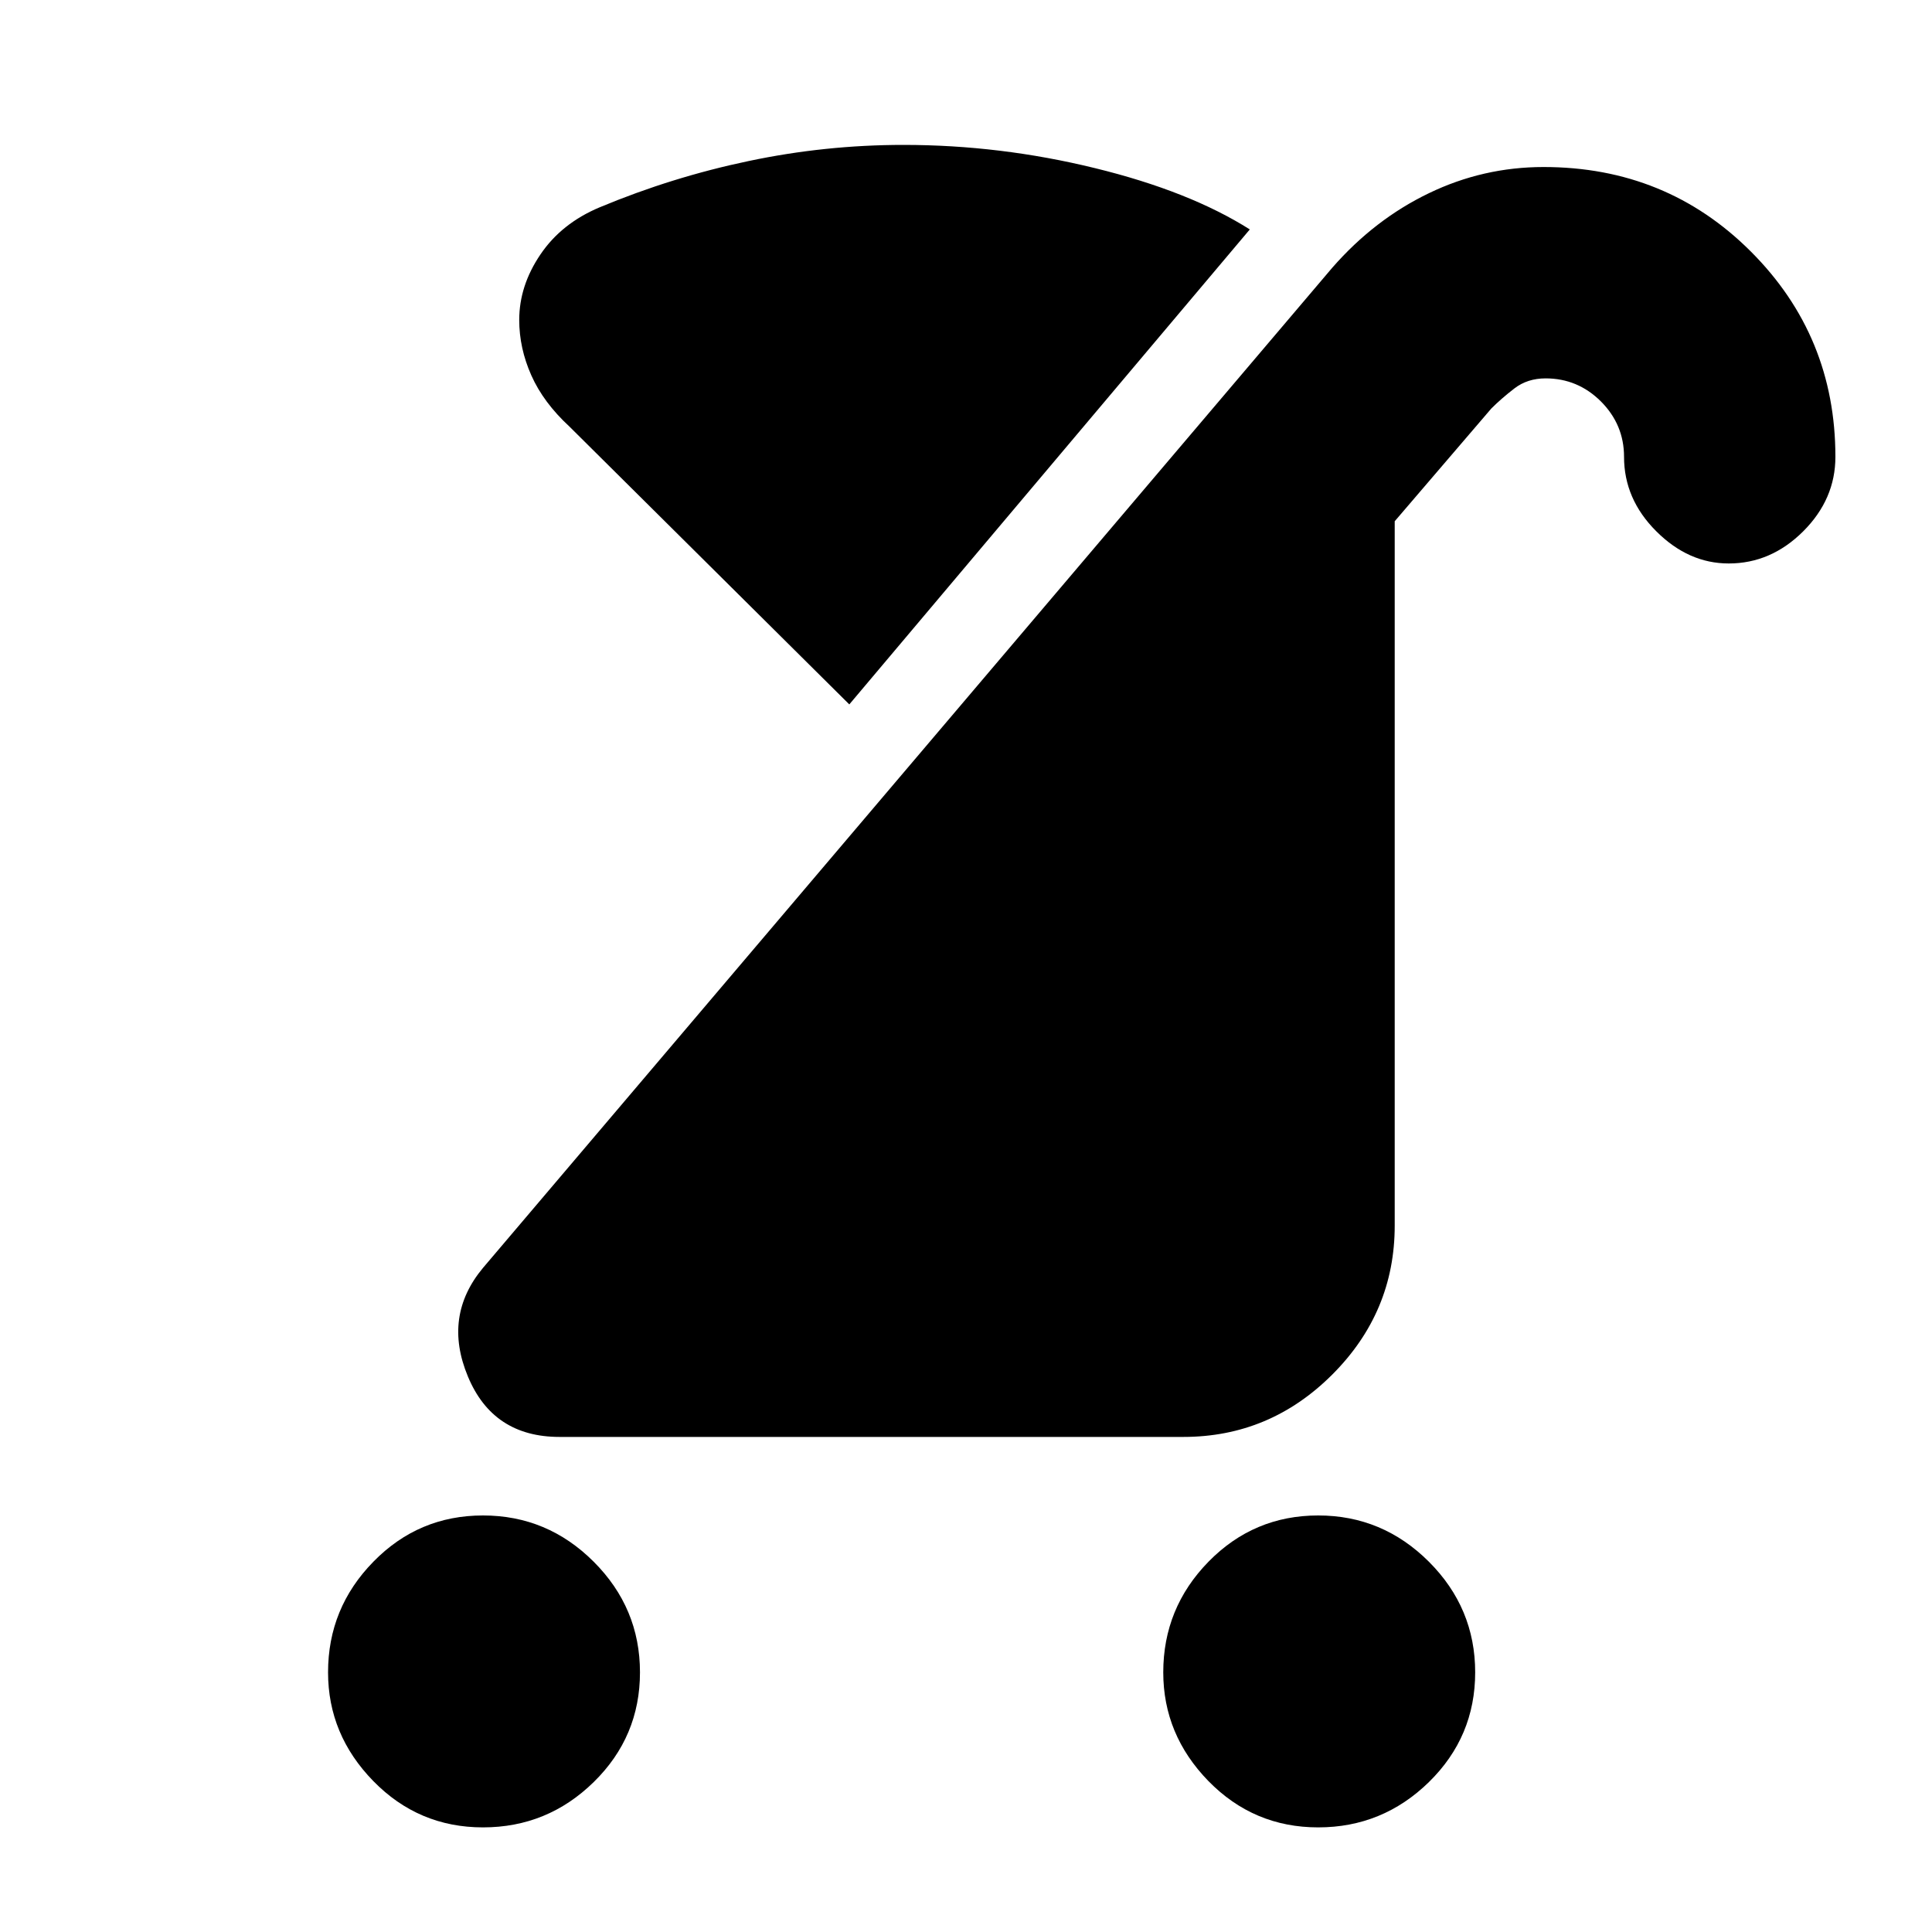 <svg xmlns="http://www.w3.org/2000/svg" height="20" width="20"><path d="M6.208 2.146q.75-.313 1.542-.479.792-.167 1.604-.167 1 0 1.979.24.979.239 1.605.635L8.792 7.292 5.896 4.417q-.271-.25-.396-.532-.125-.281-.125-.573 0-.354.219-.677.218-.323.614-.489Zm7.438 16.771q-.667 0-1.136-.479-.468-.48-.468-1.126 0-.666.468-1.145.469-.479 1.136-.479.666 0 1.146.479.479.479.479 1.145 0 .667-.479 1.136-.48.469-1.146.469Zm-8.646 0q-.667 0-1.135-.479-.469-.48-.469-1.126 0-.666.469-1.145.468-.479 1.135-.479t1.146.479q.479.479.479 1.145 0 .667-.479 1.136-.479.469-1.146.469Zm.792-4.042q-.688 0-.948-.625-.261-.625.156-1.125l8.792-10.354q.437-.5 1-.771.562-.271 1.187-.271 1.271 0 2.146.875T19 4.729q0 .438-.333.771-.334.333-.771.333-.417 0-.75-.333-.334-.333-.334-.771 0-.333-.239-.573-.24-.239-.573-.239-.188 0-.323.104t-.239.208l-1 1.167v7.292q0 .895-.646 1.541-.646.646-1.542.646Z"/></svg>